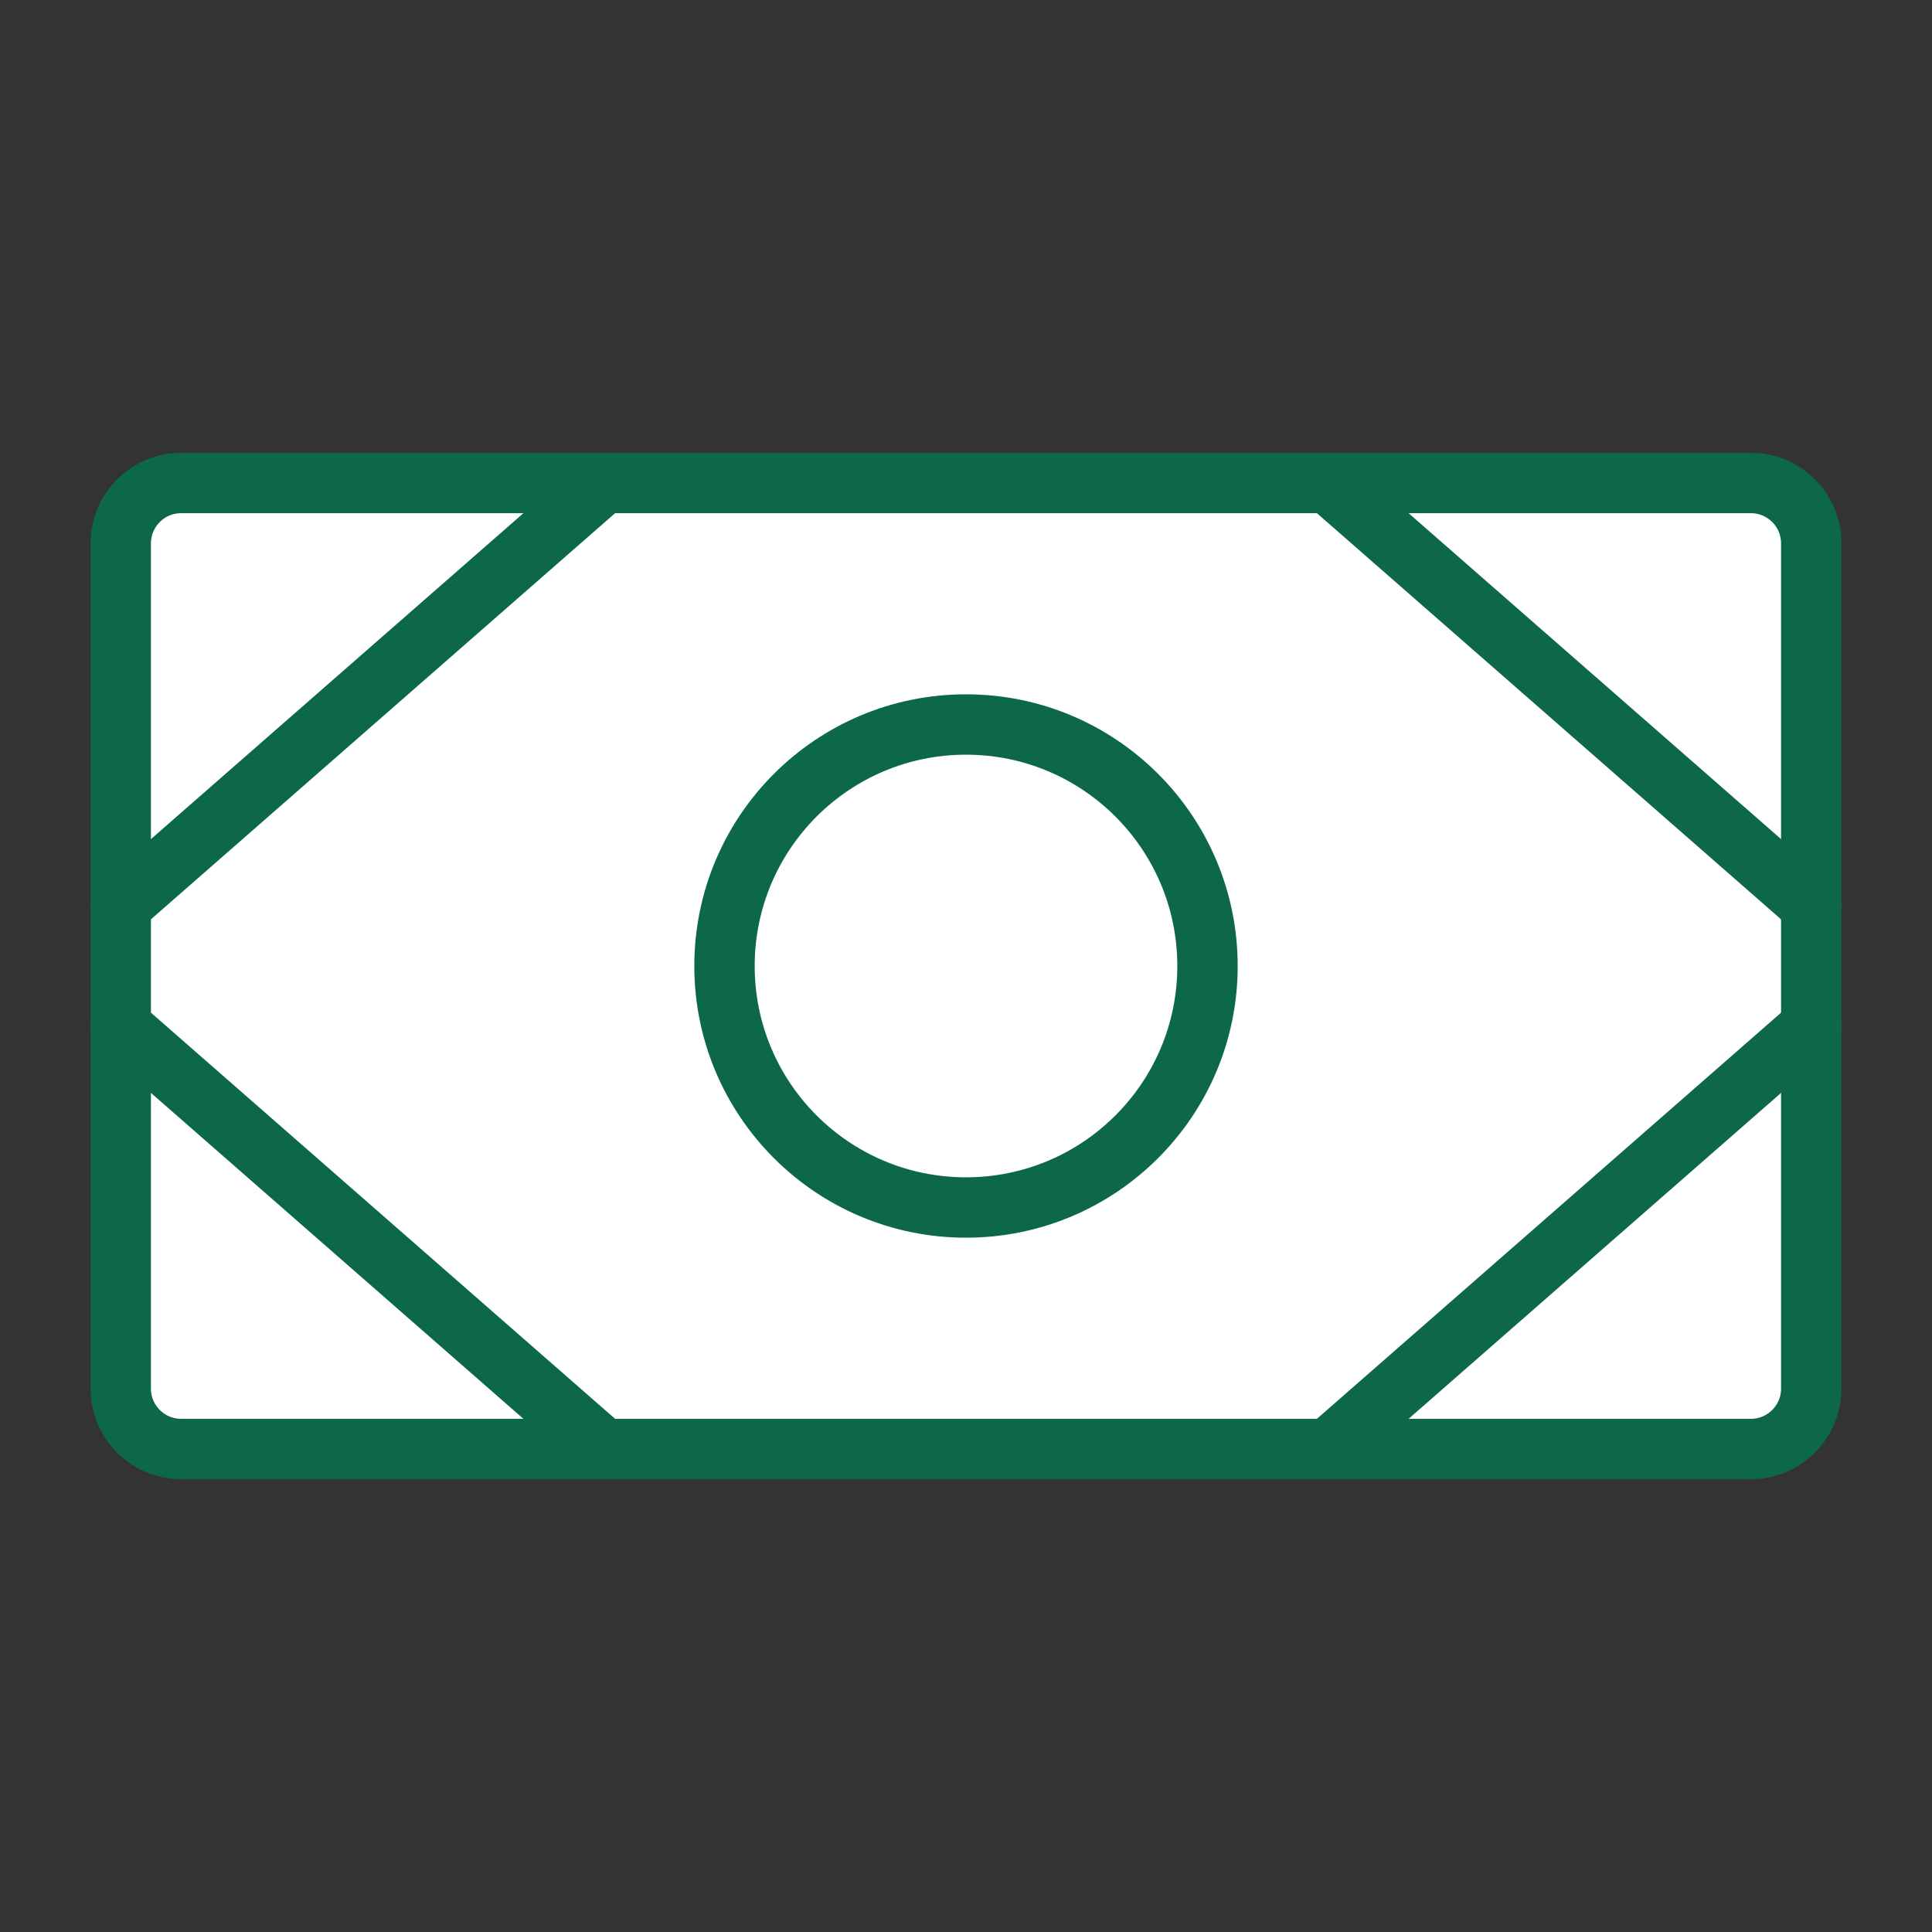 <svg width="48" height="48" viewBox="0 0 48 48" fill="none" xmlns="http://www.w3.org/2000/svg">
<rect x="0" y="0" width="48" height="48" fill="#333333" stroke="none"/>
<path d="M43.5 12H4.5C3.672 12 3 12.672 3 13.5V34.5C3 35.328 3.672 36 4.5 36H43.5C44.328 36 45 35.328 45 34.5V13.5C45 12.672 44.328 12 43.5 12Z" fill="white" stroke="#0C674B" stroke-width="1.5" stroke-linecap="round" stroke-linejoin="round"/>
<path d="M24 30C27.314 30 30 27.314 30 24C30 20.686 27.314 18 24 18C20.686 18 18 20.686 18 24C18 27.314 20.686 30 24 30Z" stroke="#0C674B" stroke-width="1.5" stroke-linecap="round" stroke-linejoin="round"/>
<path d="M33 12L45 22.5" stroke="#0C674B" stroke-width="1.5" stroke-linecap="round" stroke-linejoin="round"/>
<path d="M33 36L45 25.5" stroke="#0C674B" stroke-width="1.5" stroke-linecap="round" stroke-linejoin="round"/>
<path d="M15 12L3 22.5" stroke="#0C674B" stroke-width="1.5" stroke-linecap="round" stroke-linejoin="round"/>
<path d="M15 36L3 25.5" stroke="#0C674B" stroke-width="1.5" stroke-linecap="round" stroke-linejoin="round"/>
</svg>
